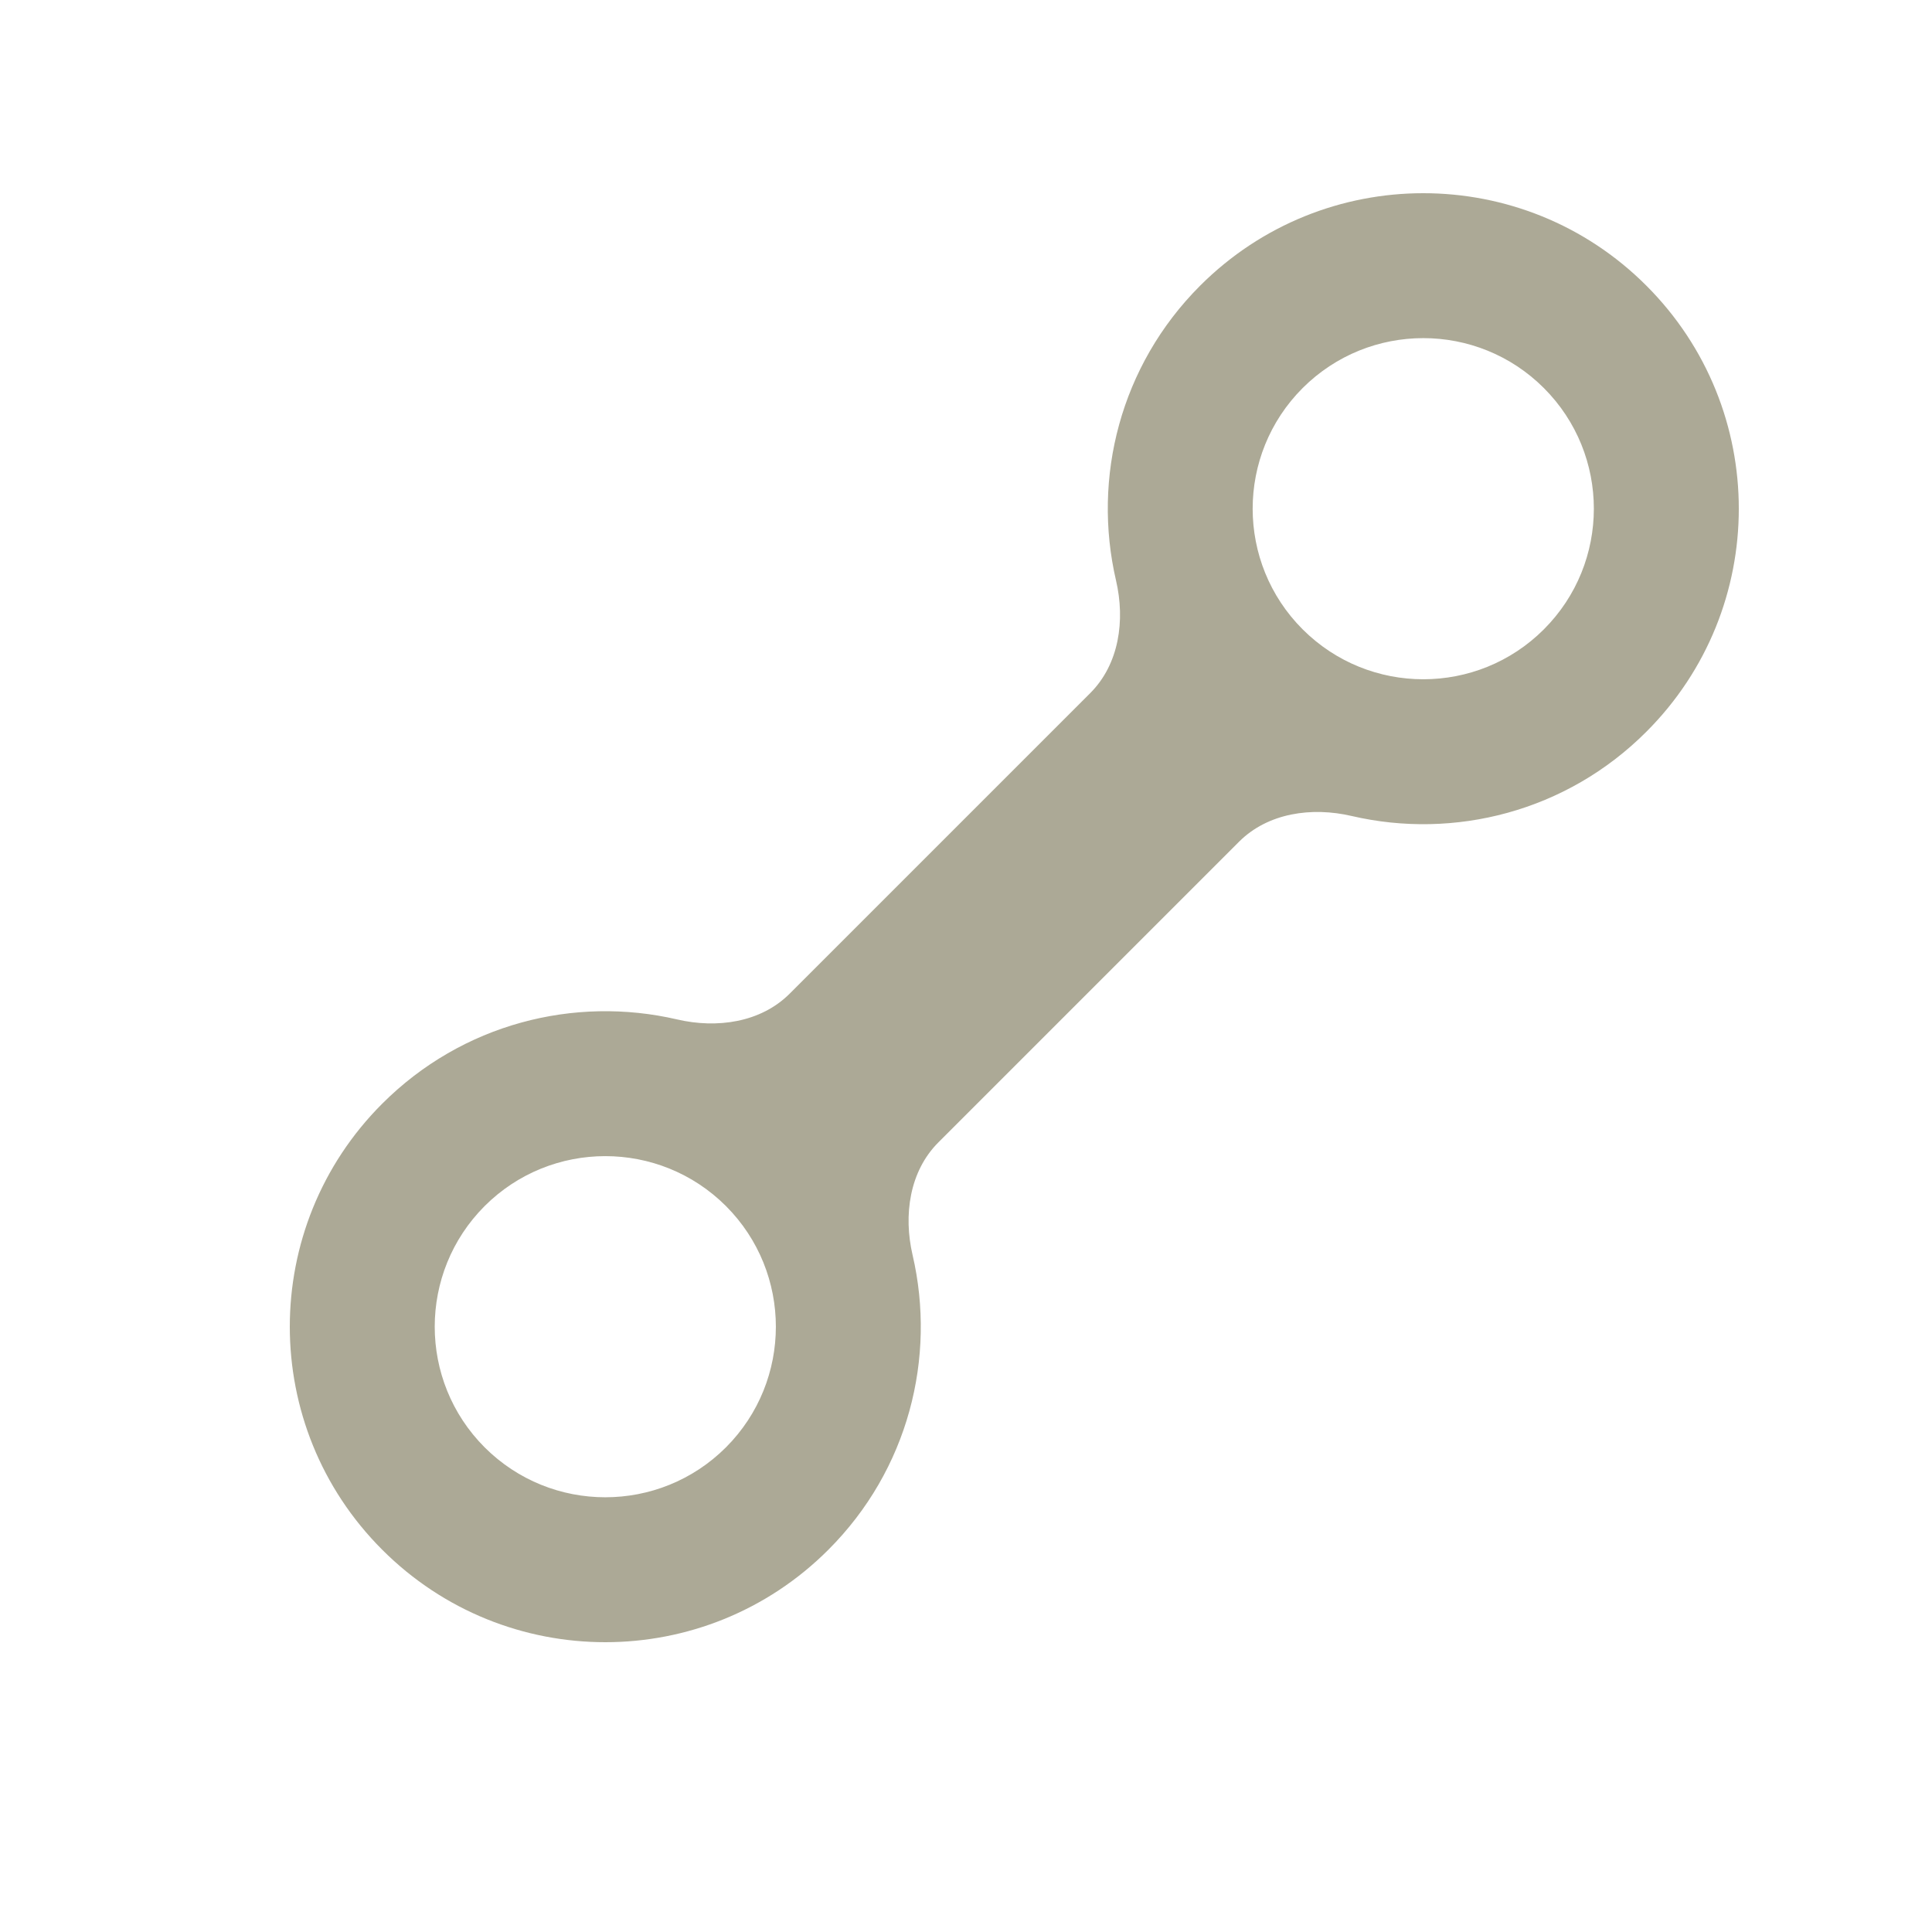 <svg width="20" height="20" viewBox="0 0 20 20" fill="none" xmlns="http://www.w3.org/2000/svg">
<path fill-rule="evenodd" clip-rule="evenodd" d="M15.982 6.515C16.672 5.825 16.672 4.707 15.982 4.017C15.293 3.328 14.175 3.328 13.485 4.017C12.795 4.707 12.795 5.825 13.485 6.515C14.175 7.204 15.293 7.204 15.982 6.515ZM17.043 7.575C18.319 6.3 18.319 4.232 17.043 2.957C15.768 1.681 13.7 1.681 12.424 2.957C11.596 3.785 11.306 4.946 11.553 6.009C11.649 6.422 11.586 6.875 11.286 7.175L8.175 10.286C7.875 10.586 7.421 10.649 7.009 10.553C5.946 10.306 4.785 10.597 3.957 11.425C2.681 12.7 2.681 14.768 3.957 16.043C5.232 17.319 7.3 17.319 8.575 16.043C9.403 15.216 9.694 14.054 9.447 12.992C9.351 12.58 9.414 12.126 9.714 11.826L12.826 8.714C13.126 8.414 13.58 8.351 13.992 8.447C15.054 8.694 16.216 8.403 17.043 7.575ZM7.515 14.983C8.204 14.293 8.204 13.175 7.515 12.485C6.825 11.796 5.707 11.796 5.017 12.485C4.328 13.175 4.328 14.293 5.017 14.983C5.707 15.672 6.825 15.672 7.515 14.983Z" fill="#ACA996"/>
</svg>
